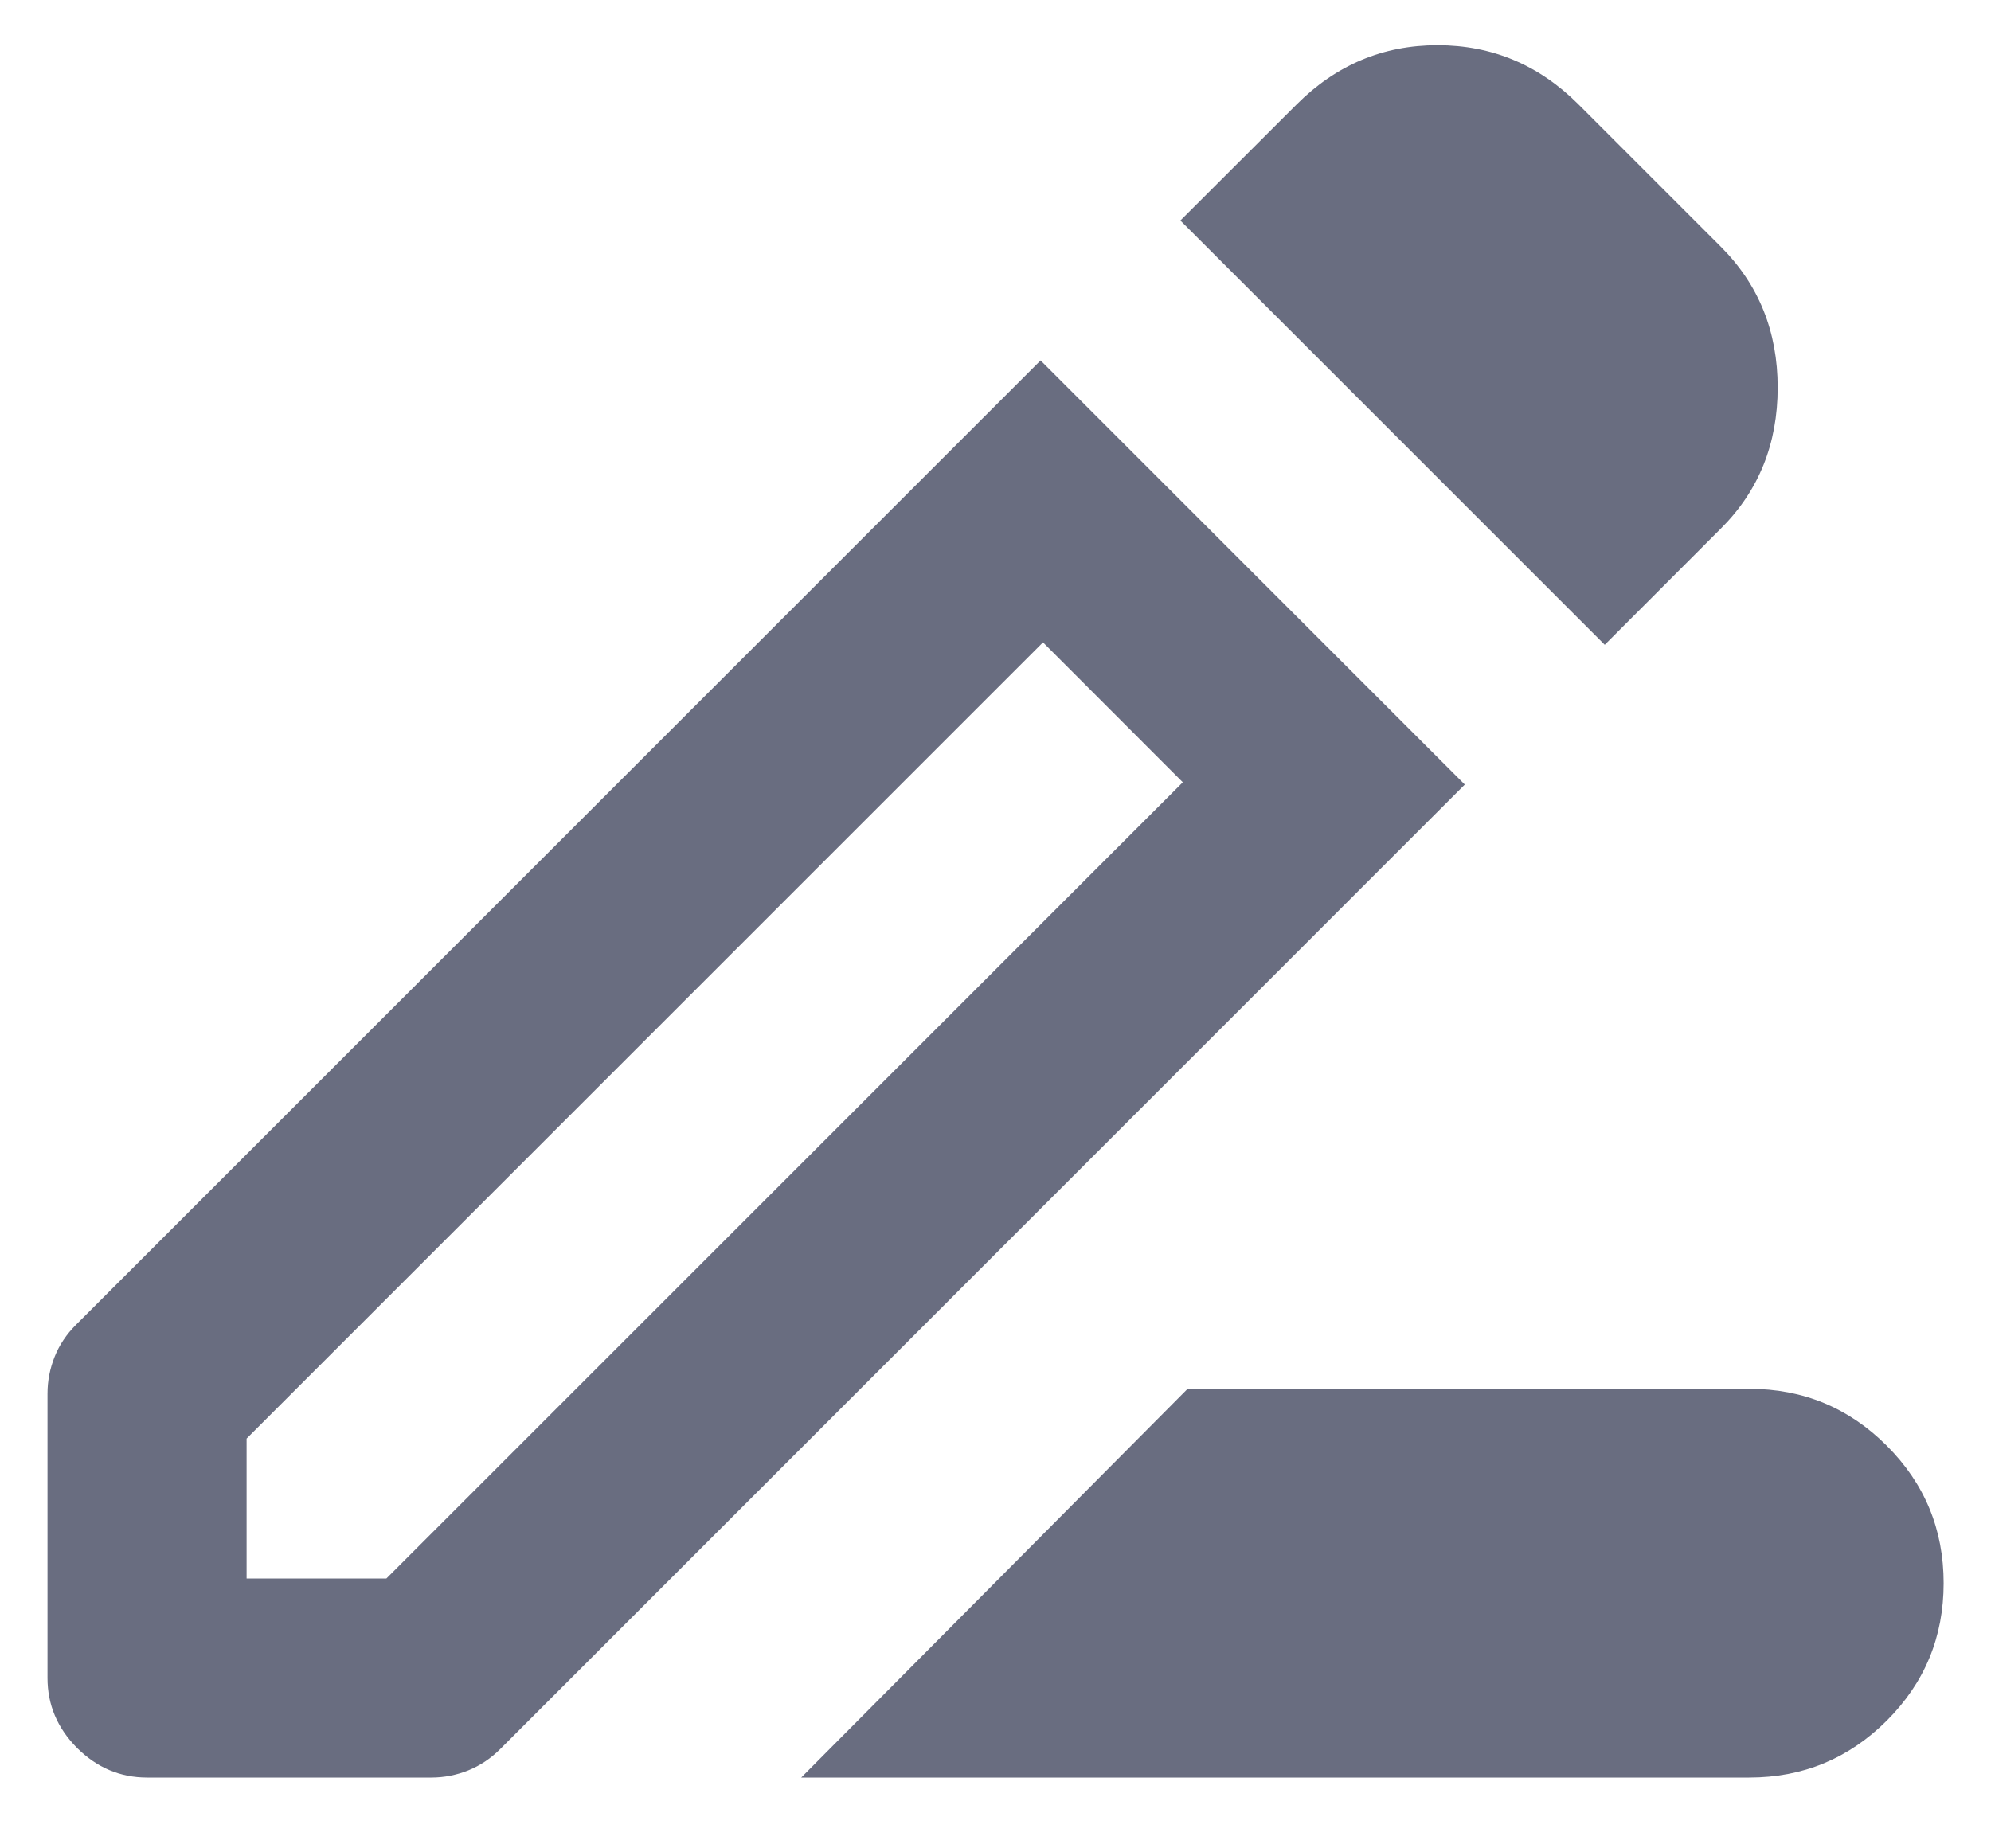 <svg width="14" height="13" viewBox="0 0 14 13" fill="none" xmlns="http://www.w3.org/2000/svg">
<path d="M5.634 12.502L8.351 9.768H12.3C12.678 9.768 13 9.901 13.267 10.168C13.534 10.435 13.667 10.757 13.667 11.135C13.667 11.513 13.534 11.835 13.267 12.102C13 12.368 12.678 12.502 12.3 12.502H5.634ZM1.734 11.102H2.717L8.317 5.502L7.334 4.518L1.734 10.118V11.102ZM11.284 4.535L8.3 1.551L9.117 0.735C9.395 0.457 9.725 0.318 10.108 0.318C10.492 0.318 10.822 0.457 11.1 0.735L12.1 1.735C12.367 2.002 12.5 2.332 12.5 2.726C12.5 3.121 12.367 3.452 12.1 3.718L11.284 4.535ZM1.034 12.502C0.845 12.502 0.681 12.432 0.542 12.294C0.403 12.154 0.334 11.99 0.334 11.802V9.802C0.334 9.712 0.351 9.626 0.384 9.543C0.417 9.46 0.467 9.385 0.534 9.318L7.317 2.535L10.3 5.518L3.517 12.302C3.451 12.368 3.376 12.418 3.292 12.452C3.209 12.485 3.123 12.502 3.034 12.502H1.034Z" fill="#696D80"/>
</svg>
